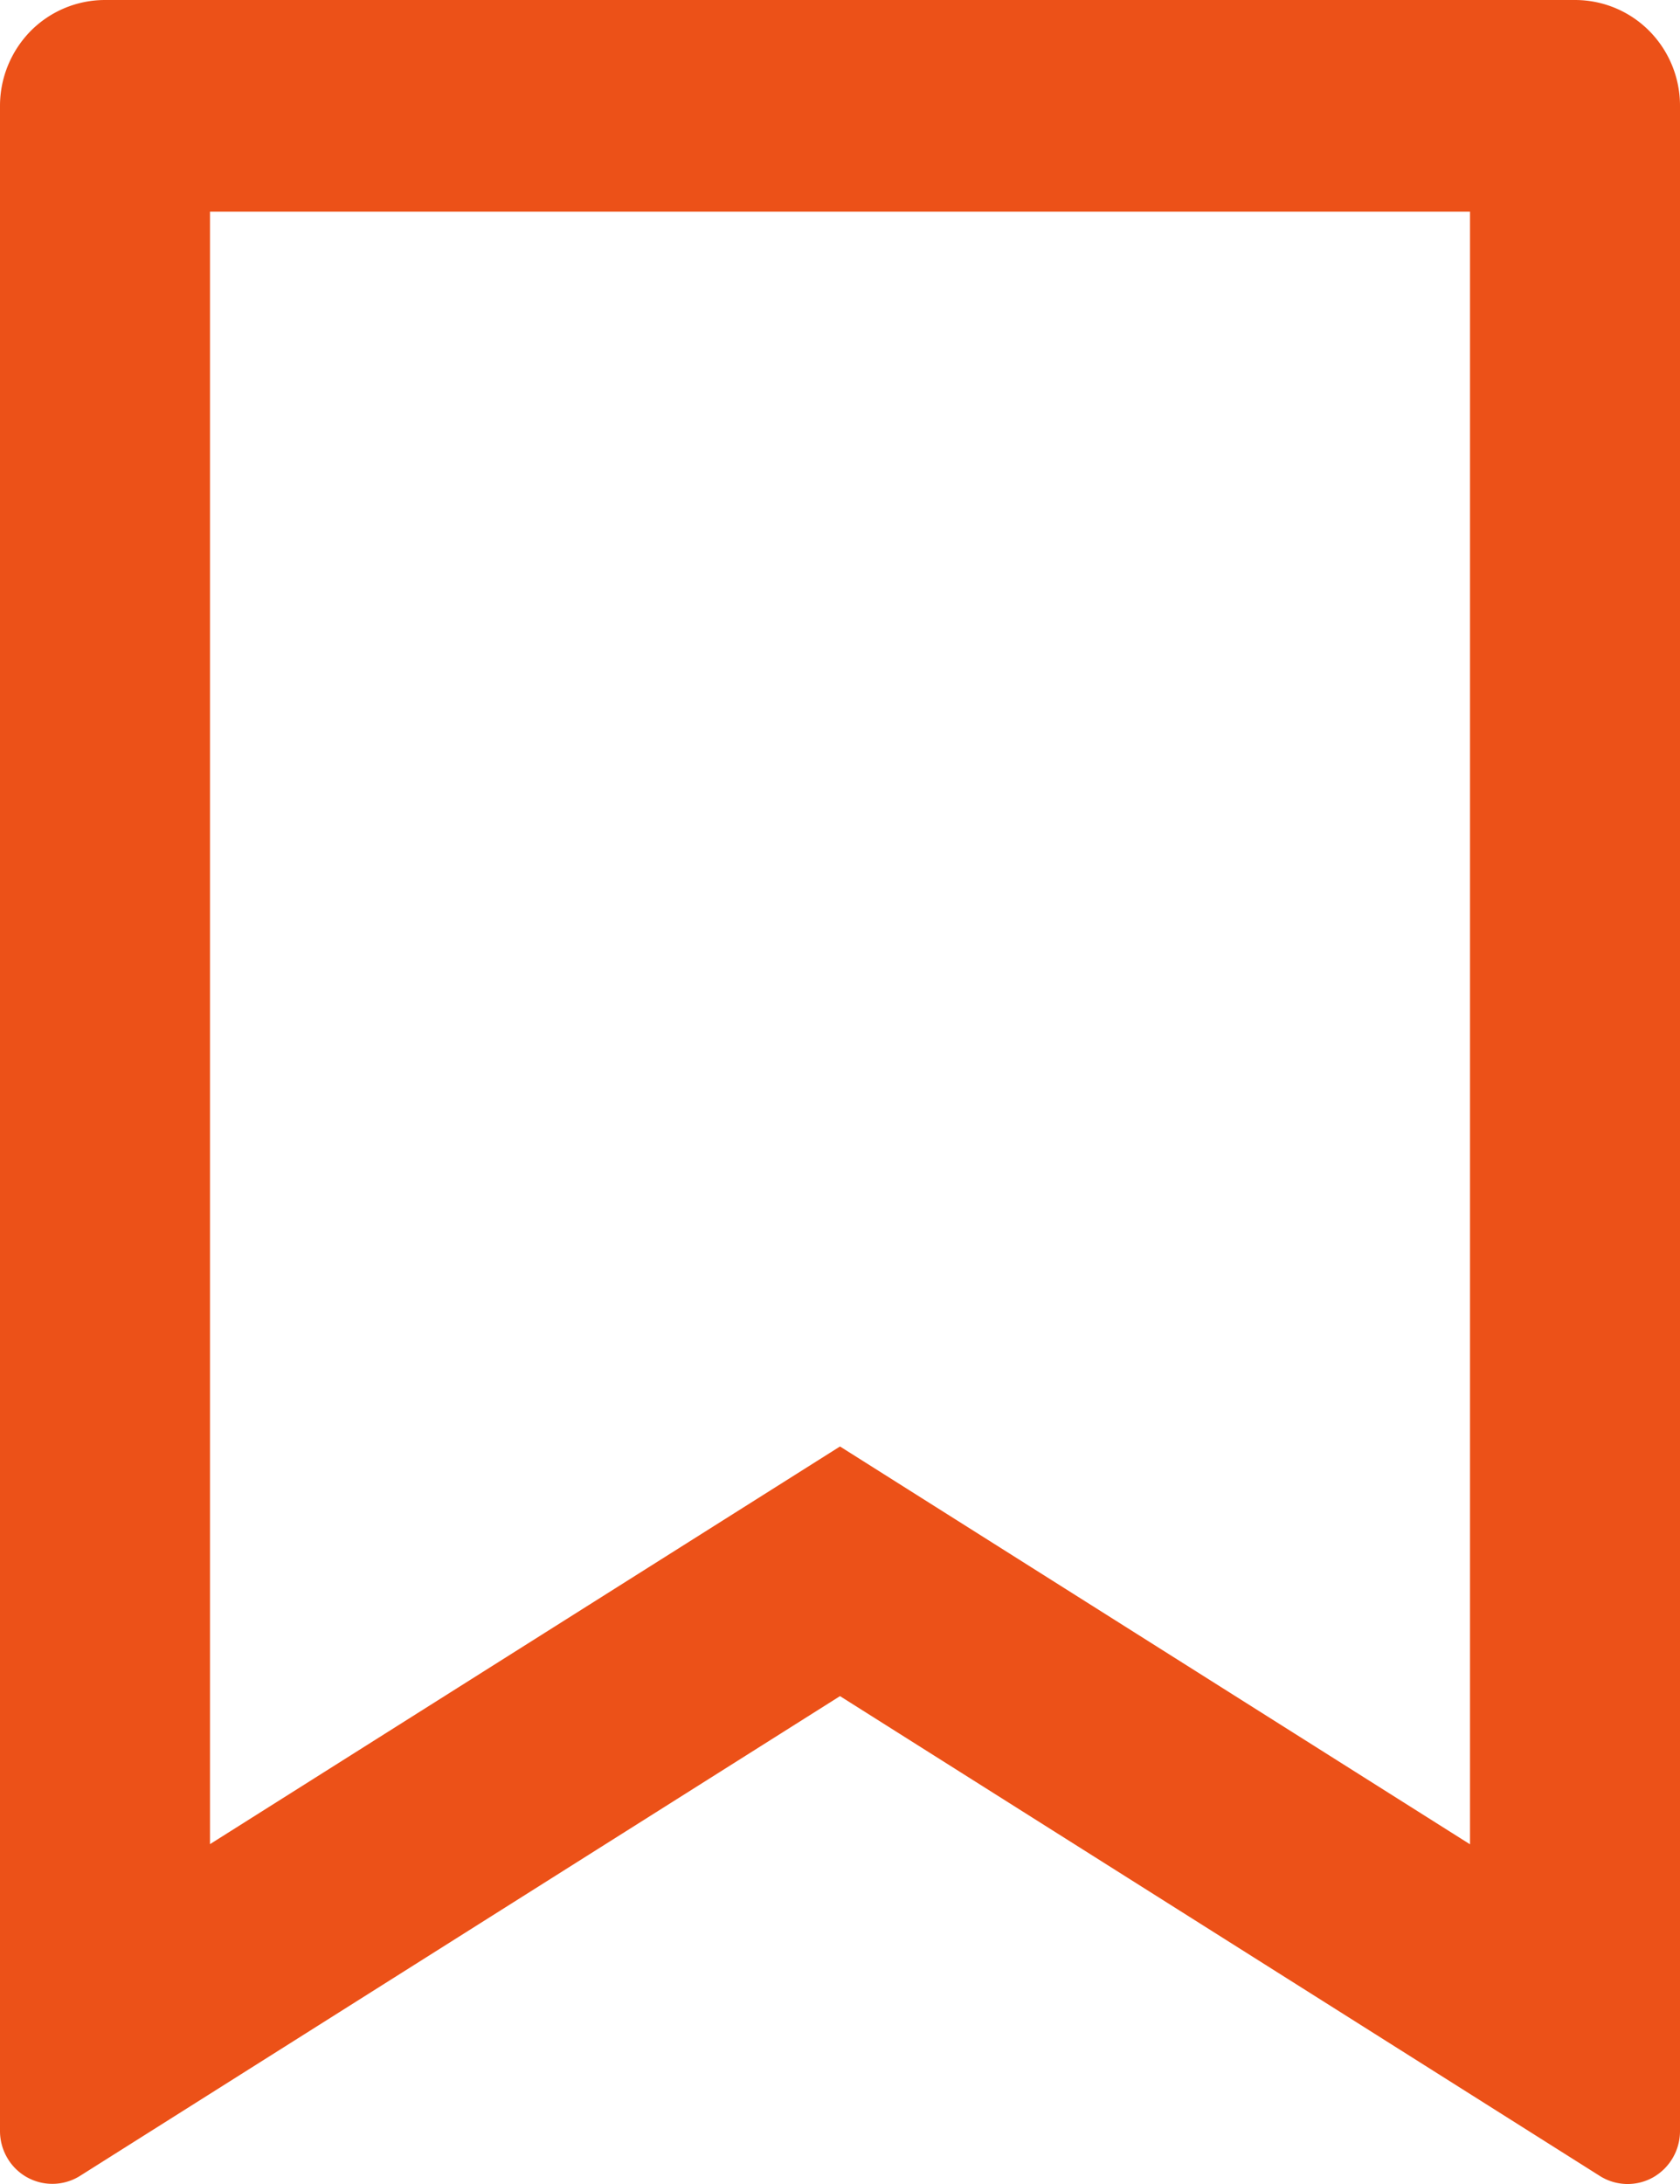 <svg width="10" height="13" fill="none" xmlns="http://www.w3.org/2000/svg"><path d="M.625 0h8.75c.166 0 .325.066.442.184A.632.632 0 0110 .63v12.055a.317.317 0 01-.161.276.31.31 0 01-.318-.01L5 10.096.479 12.95a.31.31 0 01-.436-.106.316.316 0 01-.043-.16V.63C0 .463.066.303.183.184A.623.623 0 01.625 0zM8.75 1.26h-7.5v9.717L5 8.61l3.75 2.368V1.26z" fill="#EC5118"/></svg>